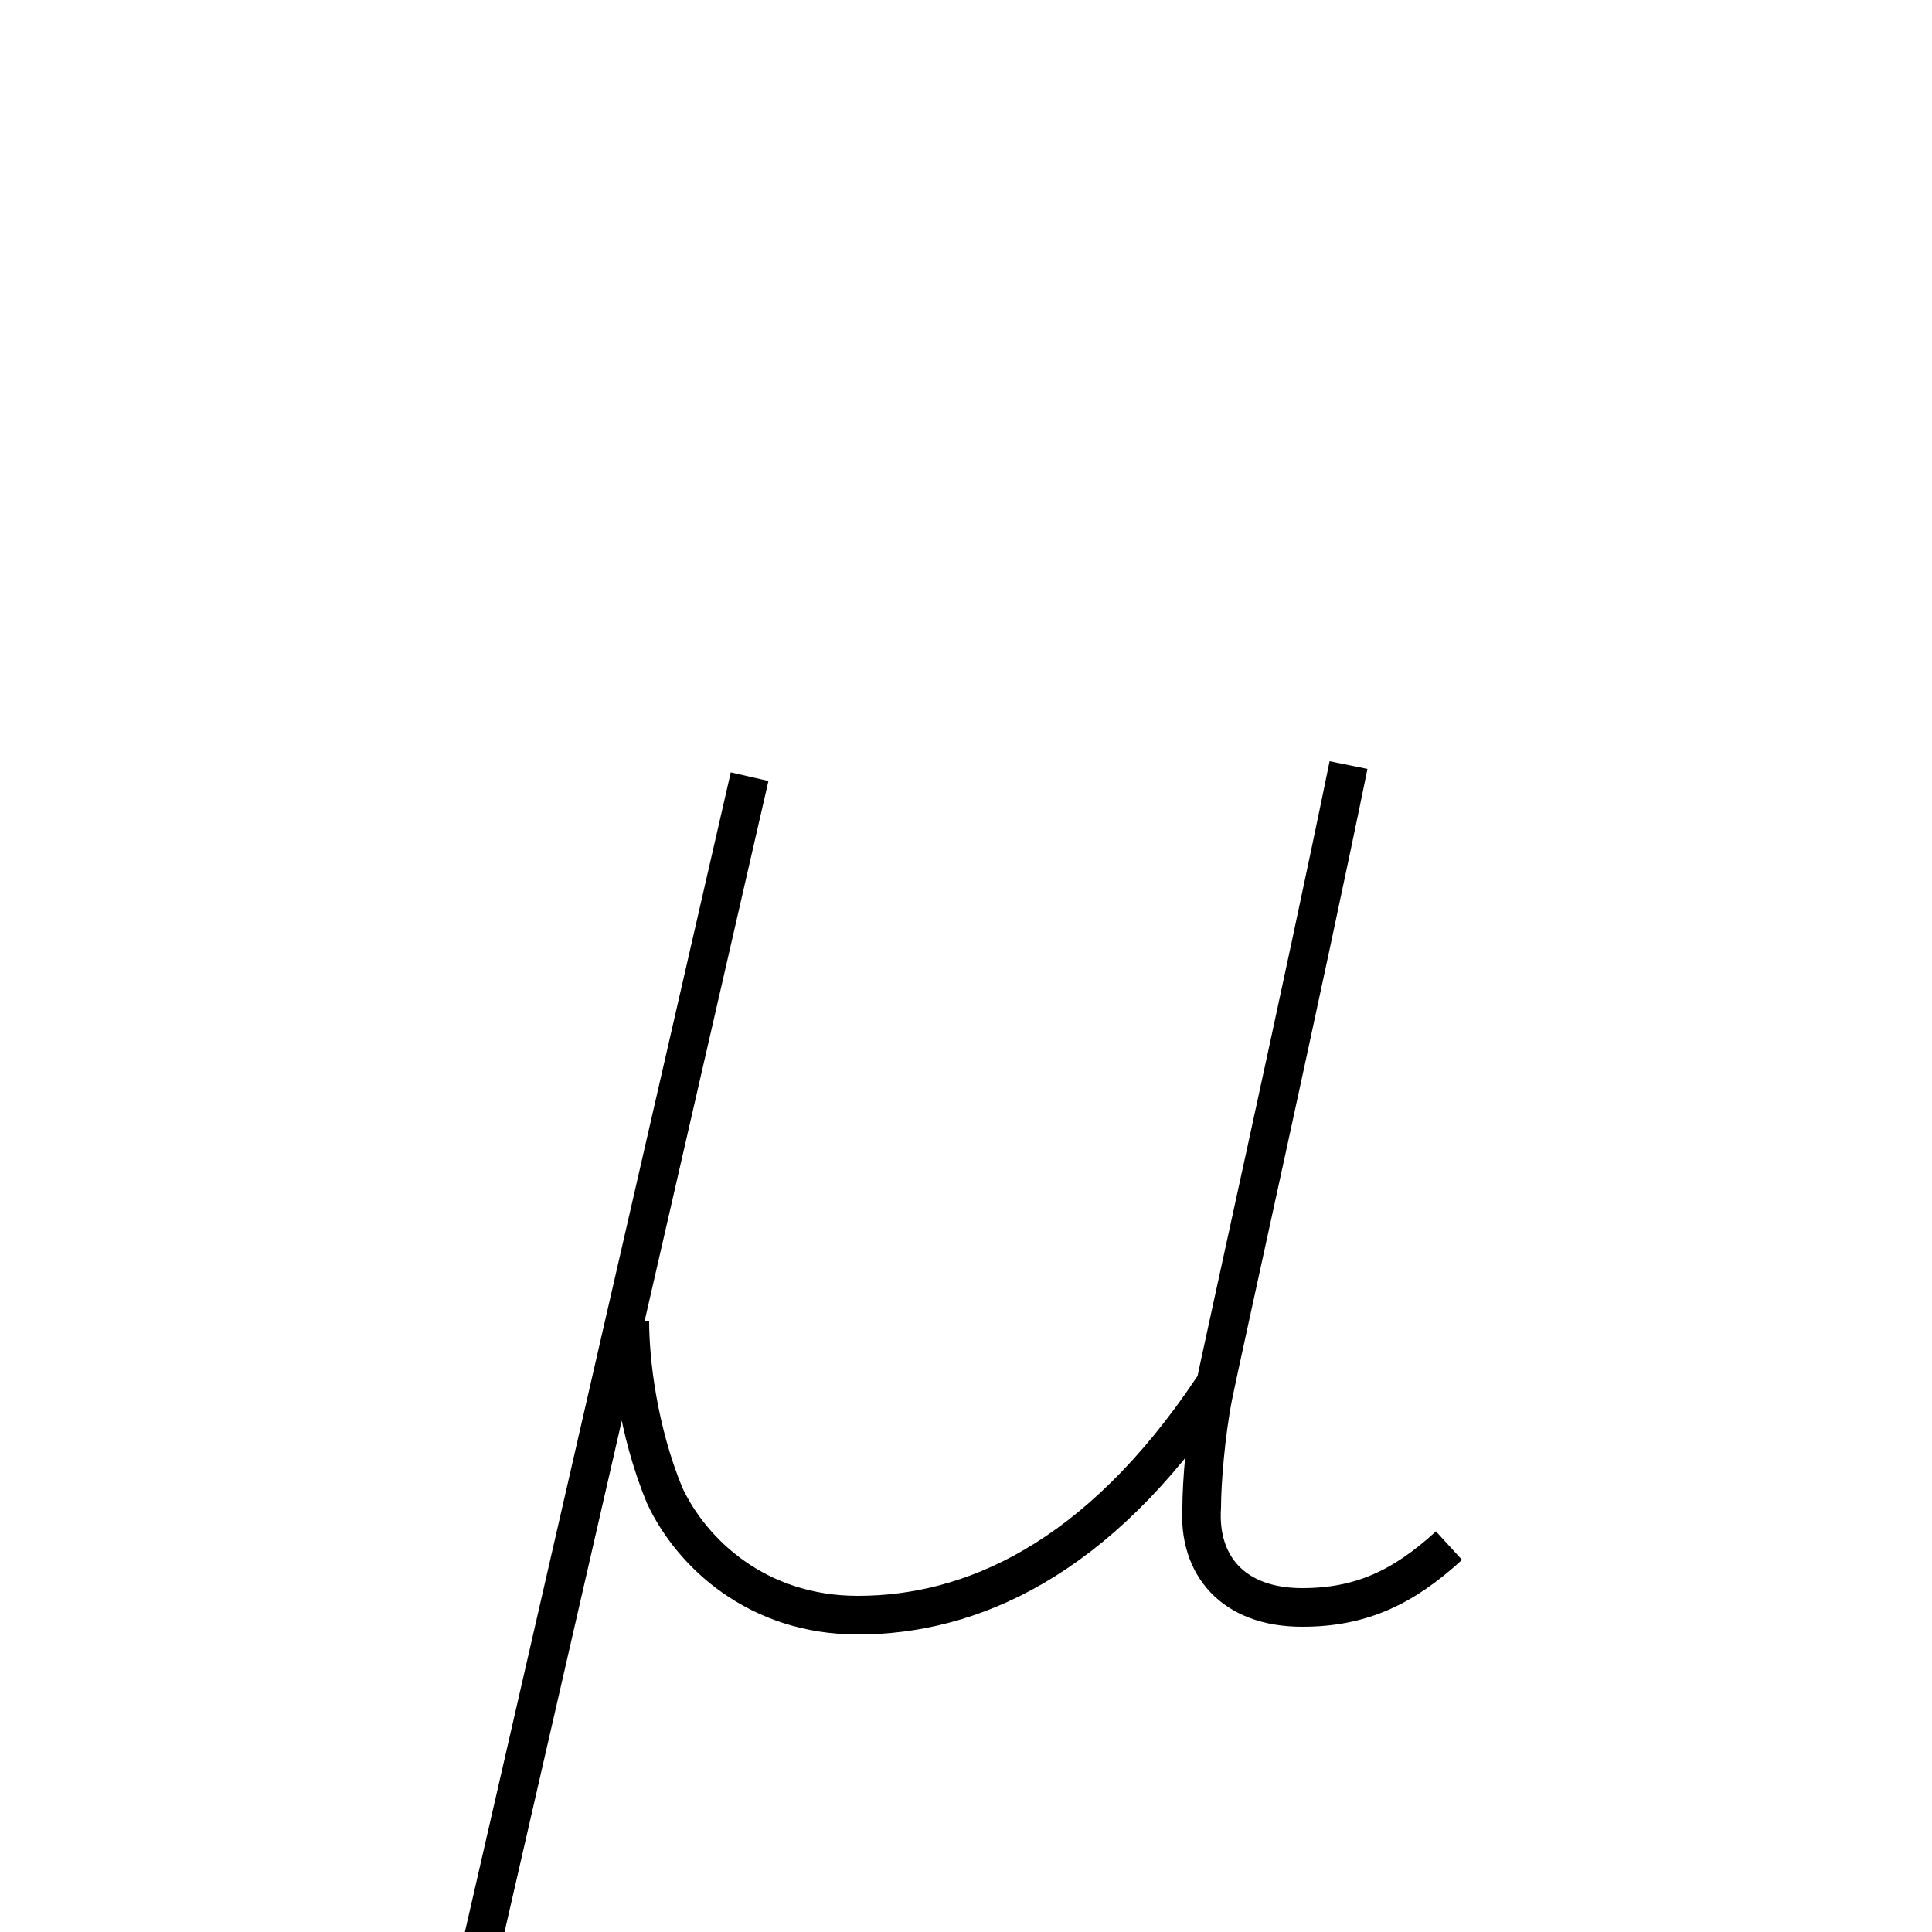 <?xml version='1.0' encoding='utf8'?>
<svg viewBox="0.0 -6.0 50.0 50.0" version="1.1" xmlns="http://www.w3.org/2000/svg">
<rect x="0.0" y="-6.0" width="50.0" height="50.0" fill="#808080" stroke="none"/>
<rect x="-1000" y="-1000" width="2000" height="2000" stroke="white" fill="white"/>
<g style="fill:white;stroke:#000000;  stroke-width:1">
<path d="M 12.2 7.5 L 19.4 -23.9 M 34.9 -24.2 C 33.8 -18.8 31.6 -8.9 31.4 -7.9 C 31.2 -6.9 31.1 -5.6 31.1 -5.0 C 31.0 -3.5 31.9 -2.4 33.7 -2.4 C 35.2 -2.4 36.3 -2.9 37.5 -4.0 M 16.3 -9.8 C 16.3 -8.8 16.5 -7.0 17.2 -5.3 C 17.9 -3.8 19.6 -2.2 22.2 -2.2 C 25.1 -2.2 28.4 -3.6 31.4 -8.1" transform="translate(0.0 38.0)" />
</g>
</svg>